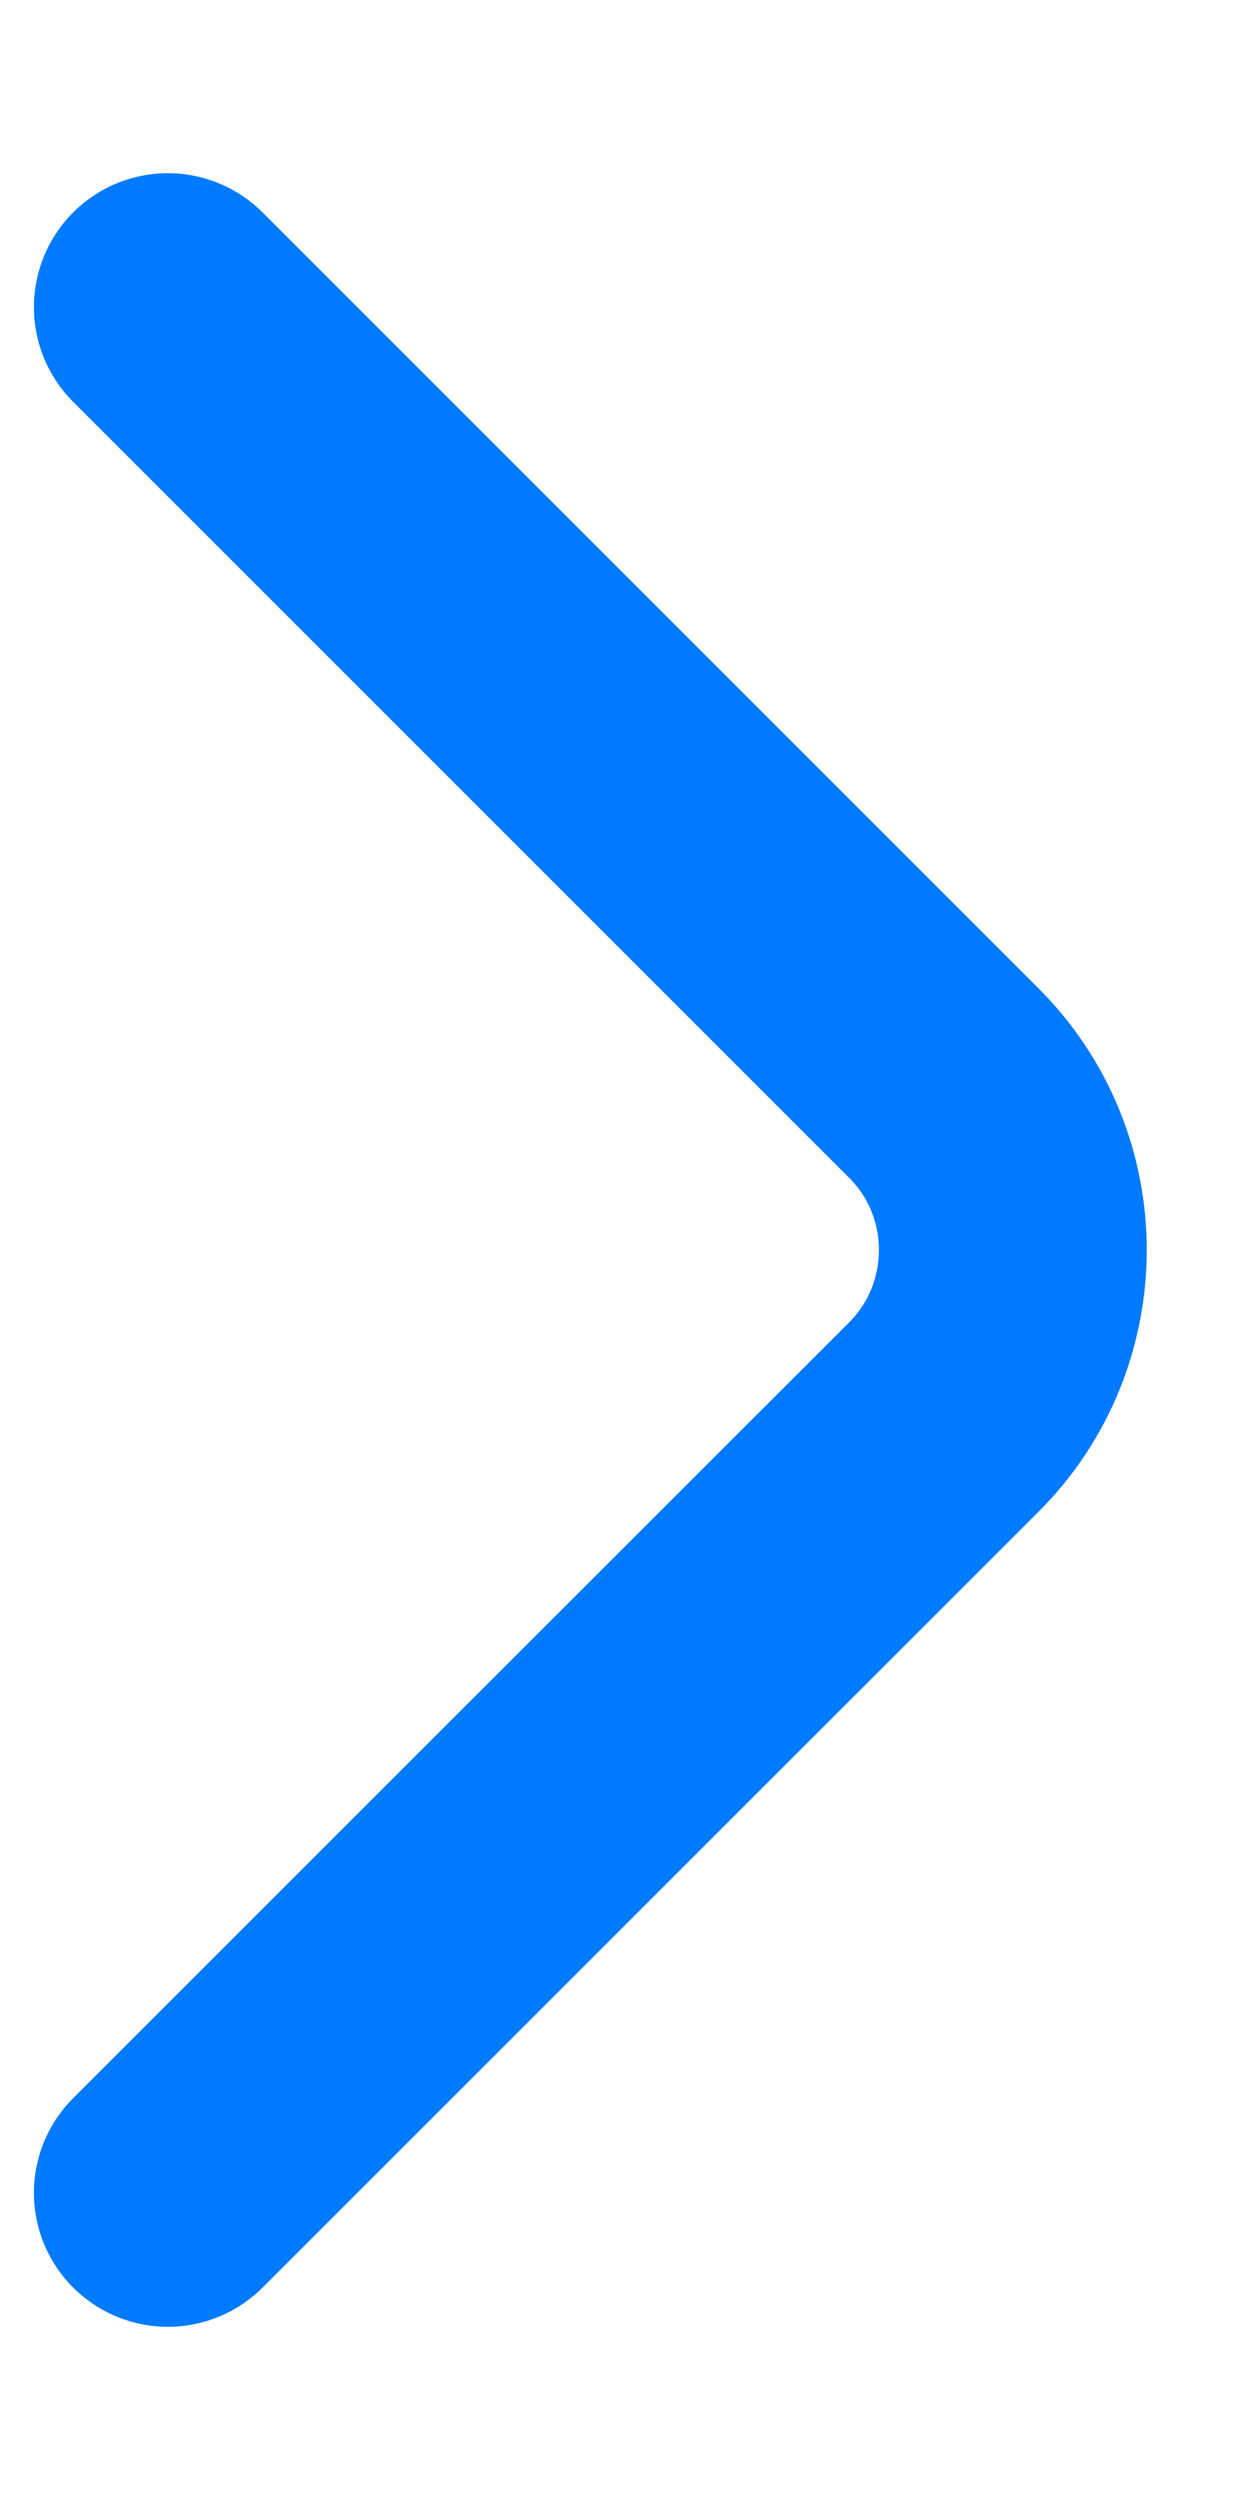 <svg width="7" height="14" viewBox="0 0 7 14" fill="none" xmlns="http://www.w3.org/2000/svg">
<g clip-path="url(#clip0_39_258)">
<path d="M0.94 12.28L5.287 7.934C5.8 7.42 5.8 6.58 5.287 6.067L0.94 1.72" stroke="#007AFF" stroke-width="1.5" stroke-miterlimit="10" stroke-linecap="round" stroke-linejoin="round"/>
</g>
<defs>
<clipPath id="clip0_39_258">
<rect width="7" height="14" fill="white"/>
</clipPath>
</defs>
</svg>
